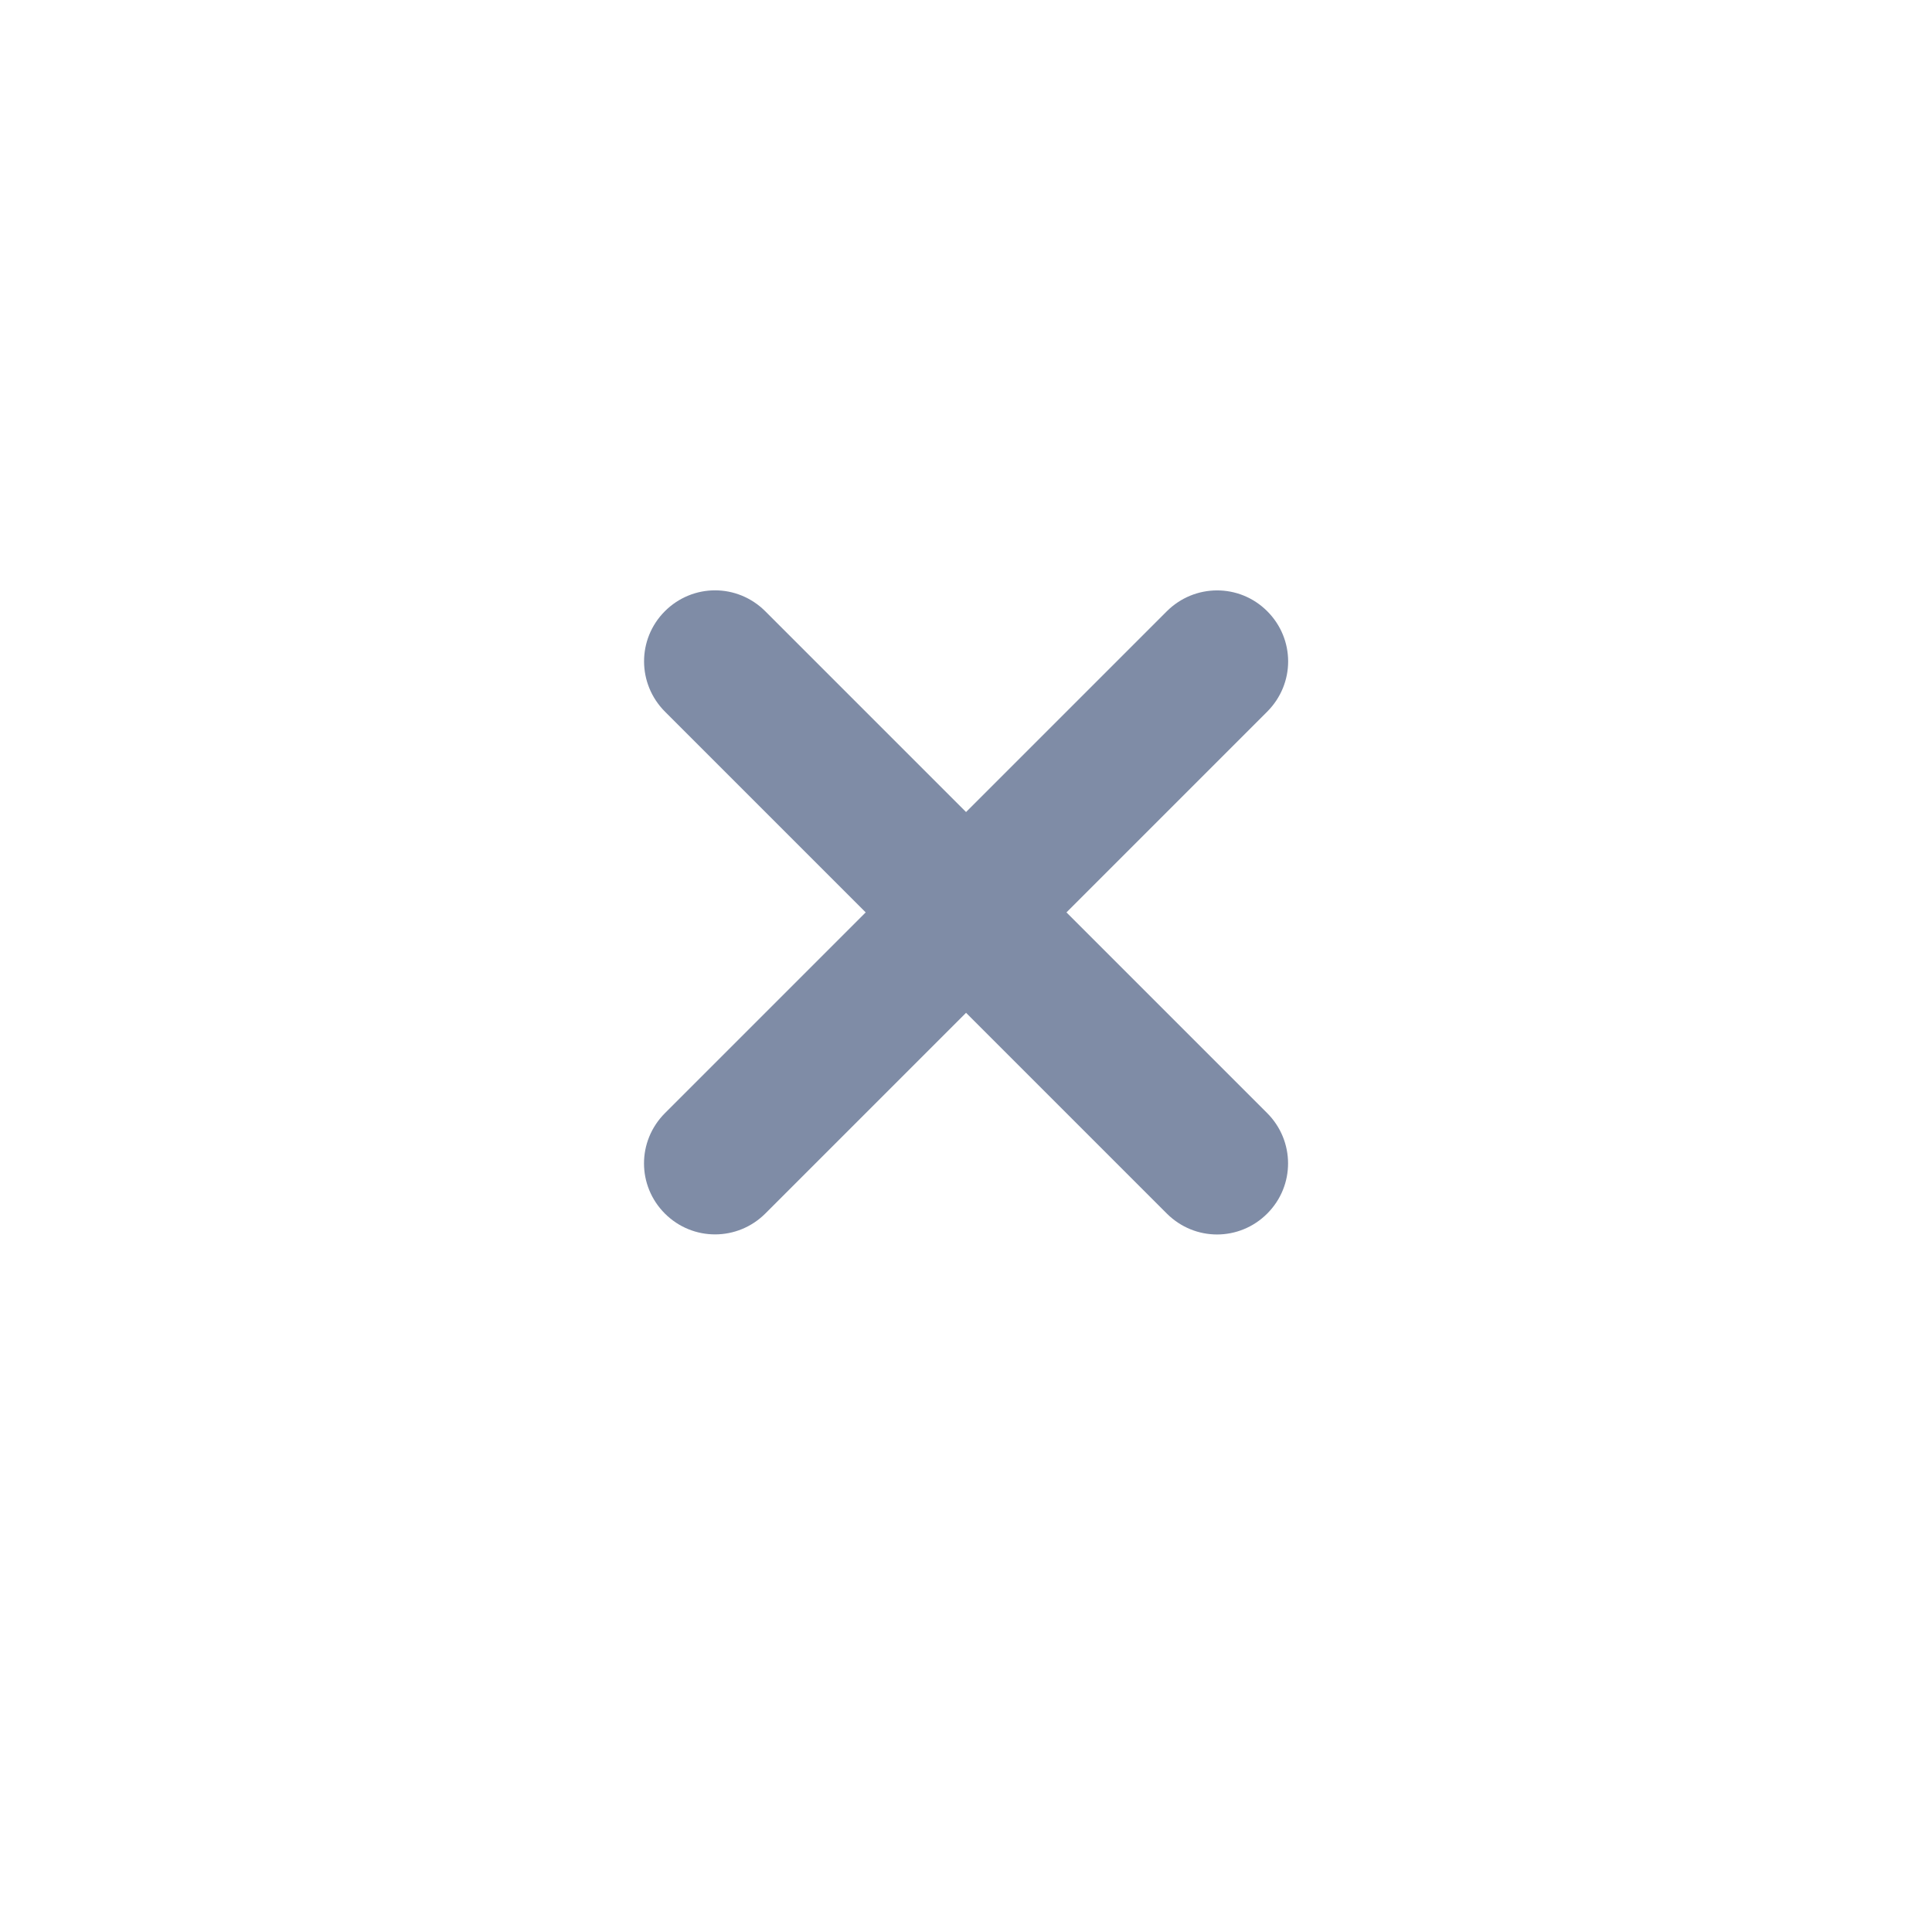 <?xml version="1.0" encoding="UTF-8" standalone="no"?>
<svg width="36px" height="36px" viewBox="0 0 36 36" version="1.1" xmlns="http://www.w3.org/2000/svg" xmlns:xlink="http://www.w3.org/1999/xlink" xmlns:sketch="http://www.bohemiancoding.com/sketch/ns">
    <!-- Generator: Sketch 3.2.2 (9983) - http://www.bohemiancoding.com/sketch -->
    <title>Oval 72 + Cross_icon</title>
    <desc>Created with Sketch.</desc>
    <defs>
        <filter x="-50%" y="-50%" width="200%" height="200%" filterUnits="objectBoundingBox" id="filter-1">
            <feOffset dx="0" dy="1" in="SourceAlpha" result="shadowOffsetOuter1"></feOffset>
            <feGaussianBlur stdDeviation="1" in="shadowOffsetOuter1" result="shadowBlurOuter1"></feGaussianBlur>
            <feColorMatrix values="0 0 0 0 0   0 0 0 0 0   0 0 0 0 0  0 0 0 0.085 0" in="shadowBlurOuter1" type="matrix" result="shadowMatrixOuter1"></feColorMatrix>
            <feMerge>
                <feMergeNode in="shadowMatrixOuter1"></feMergeNode>
                <feMergeNode in="SourceGraphic"></feMergeNode>
            </feMerge>
        </filter>
    </defs>
    <g id="Page-1" stroke="none" stroke-width="1" fill="none" fill-rule="evenodd" sketch:type="MSPage">
        <g id="Global-View-of-Projects" sketch:type="MSArtboardGroup" transform="translate(-991, -224)">
            <g id="Project-:settings" sketch:type="MSLayerGroup" transform="translate(740, 210)">
                <g id="Close-Settings" transform="translate(253, 15)" sketch:type="MSShapeGroup">
                    <g id="Oval-72-+-Cross_icon">
                        <circle id="Oval-72" fill="#FFFFFF" filter="url(#filter-1)" cx="16" cy="16" r="16"></circle>
                        <path d="M16.001,14.131 L12.262,10.392 C11.737,9.867 10.906,9.873 10.389,10.389 C9.869,10.91 9.874,11.744 10.392,12.262 L14.131,16.001 L10.392,19.74 C9.867,20.265 9.873,21.097 10.389,21.613 C10.91,22.133 11.744,22.129 12.262,21.611 L16.001,17.872 L19.74,21.611 C20.265,22.136 21.097,22.13 21.613,21.613 C22.133,21.093 22.129,20.258 21.611,19.74 L17.872,16.001 L21.611,12.262 C22.136,11.737 22.13,10.906 21.613,10.389 C21.093,9.869 20.258,9.874 19.74,10.392 L16.001,14.131 Z" id="Cross_icon" fill="#7F8CA6"></path>
                    </g>
                </g>
            </g>
        </g>
    </g>
</svg>